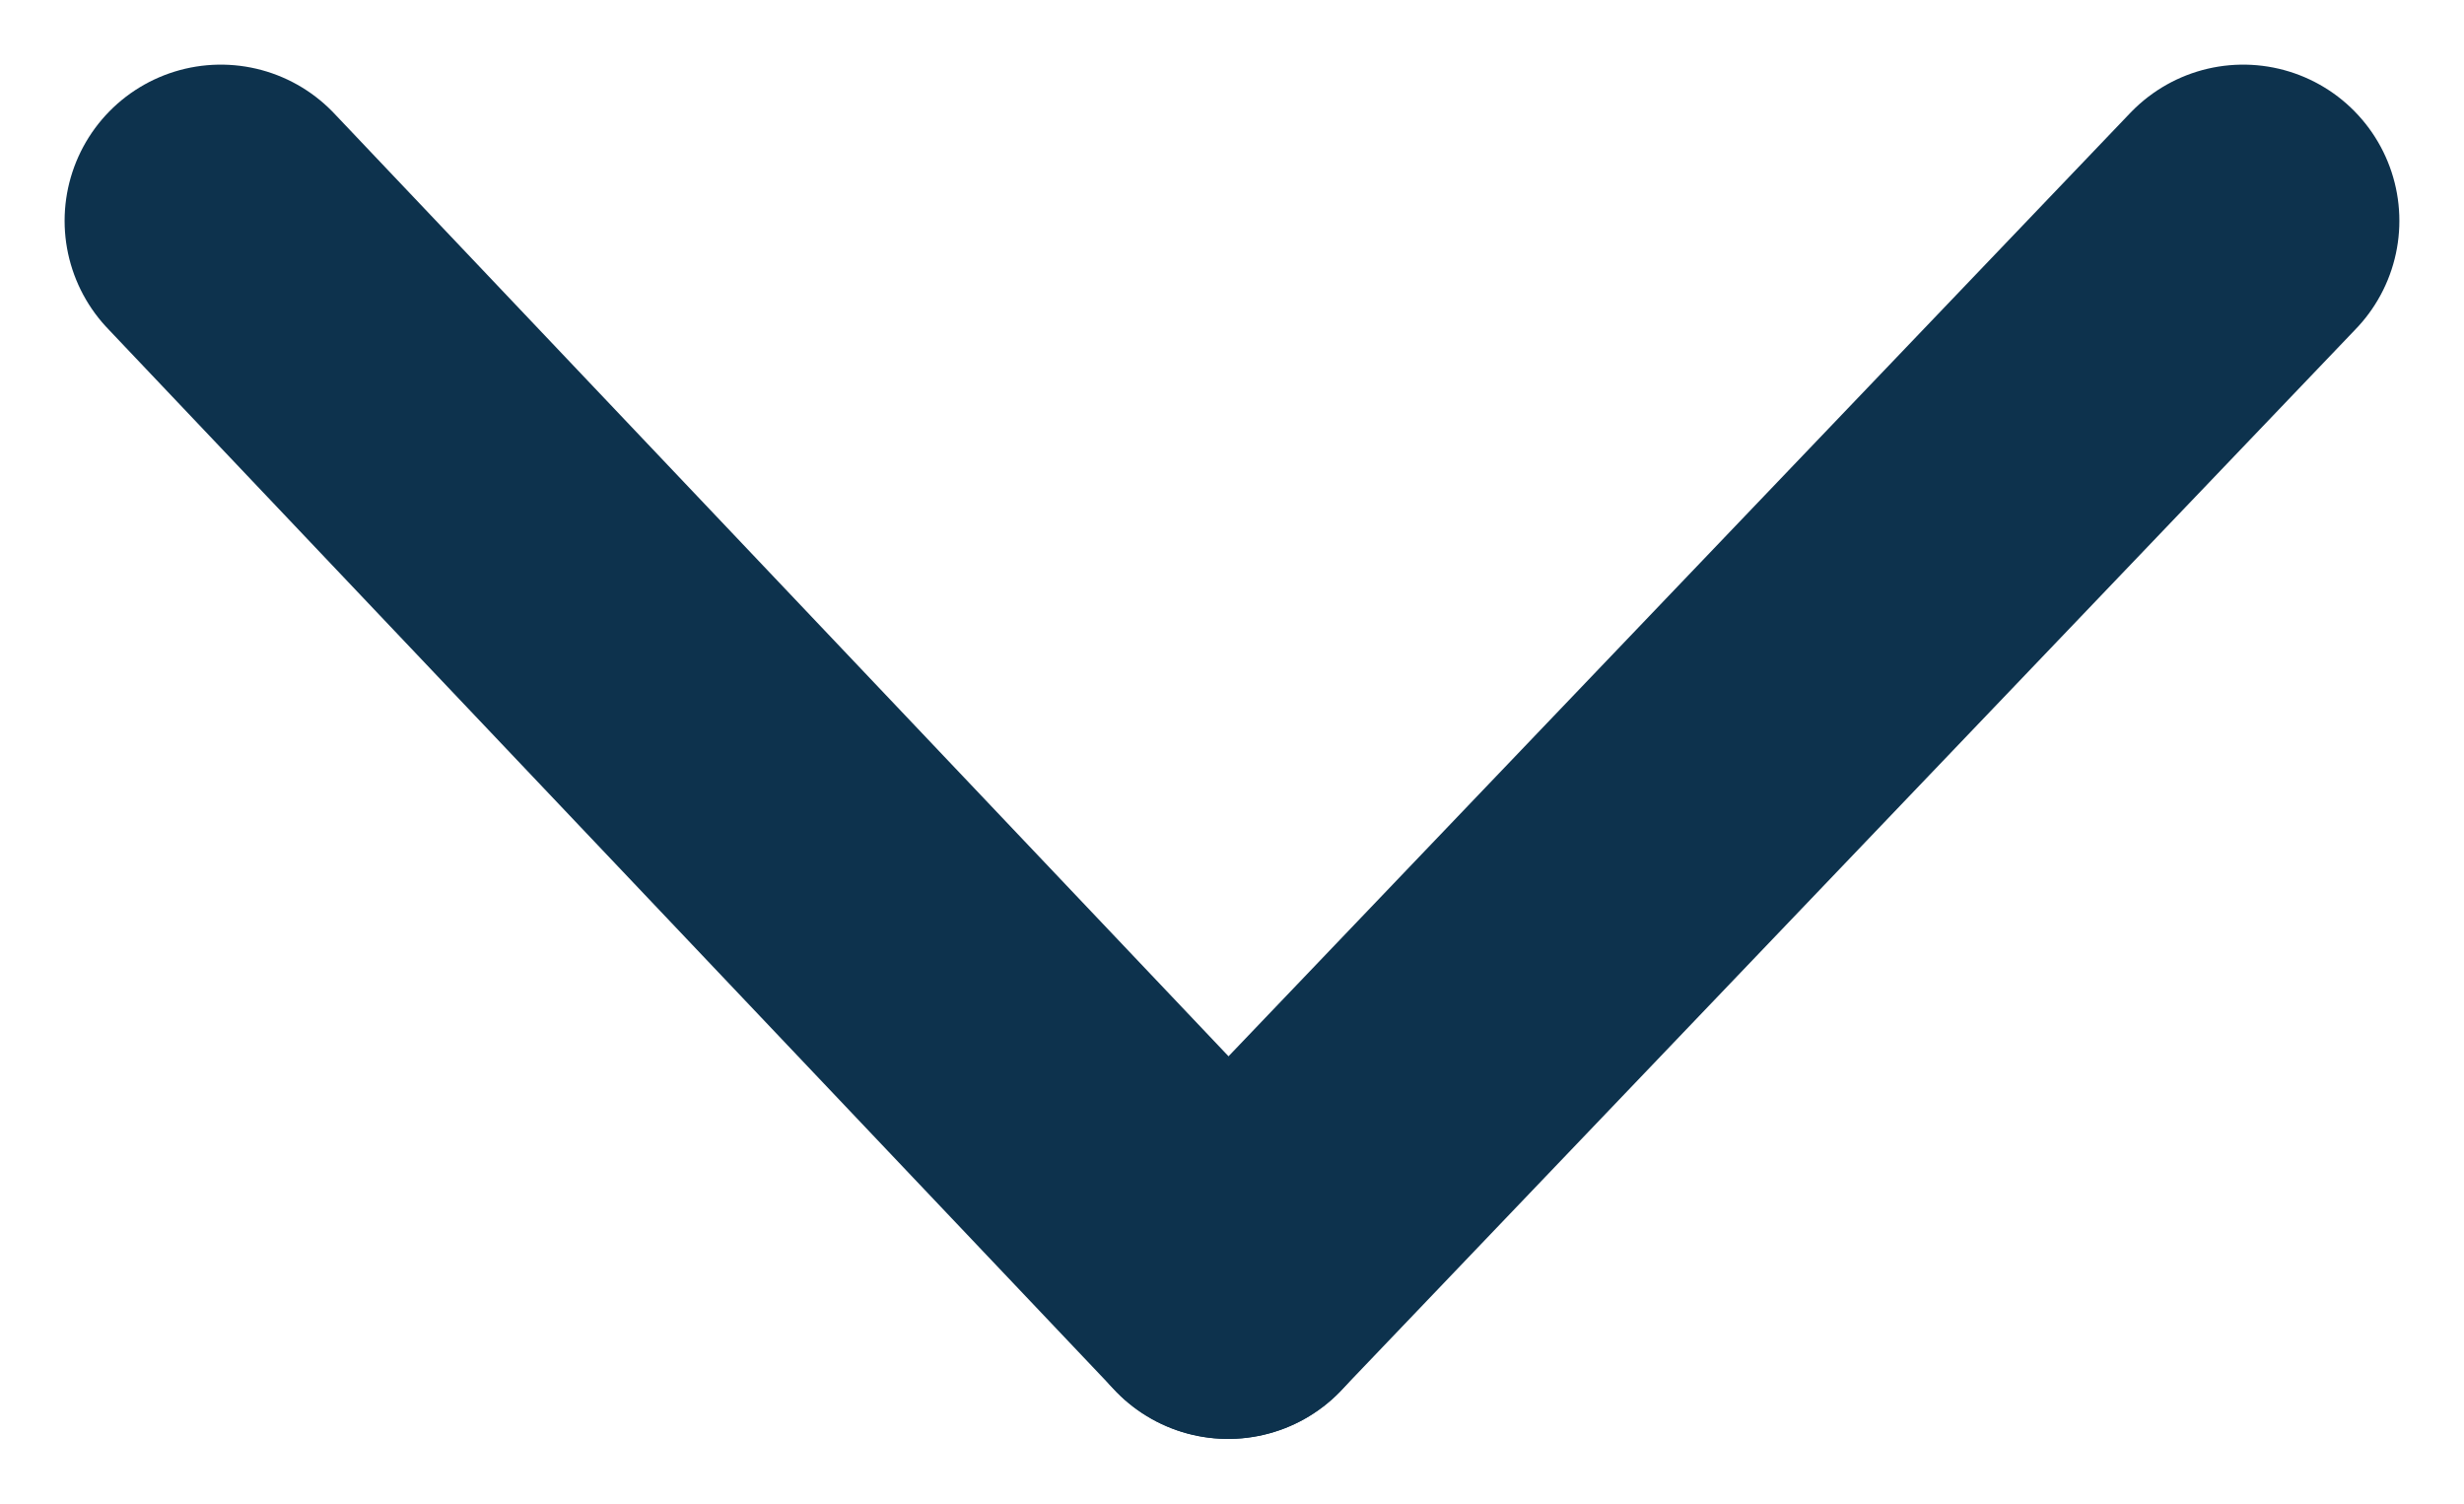 <svg xmlns="http://www.w3.org/2000/svg" width="315.551" height="192.554" viewBox="0 0 315.551 192.554">
  <g id="down_arrow_blue" data-name="down arrow_blue" transform="translate(-597.226 -821.223)">
    <line id="Line_23" data-name="Line 23" x2="129" y2="136" transform="translate(625.5 849.5)" fill="none" stroke="#0d324d" stroke-linecap="round" stroke-width="40"/>
    <line id="Line_24" data-name="Line 24" x1="130" y2="136" transform="translate(754.5 849.5)" fill="none" stroke="#0d324d" stroke-linecap="round" stroke-width="40"/>
  </g>
</svg>
